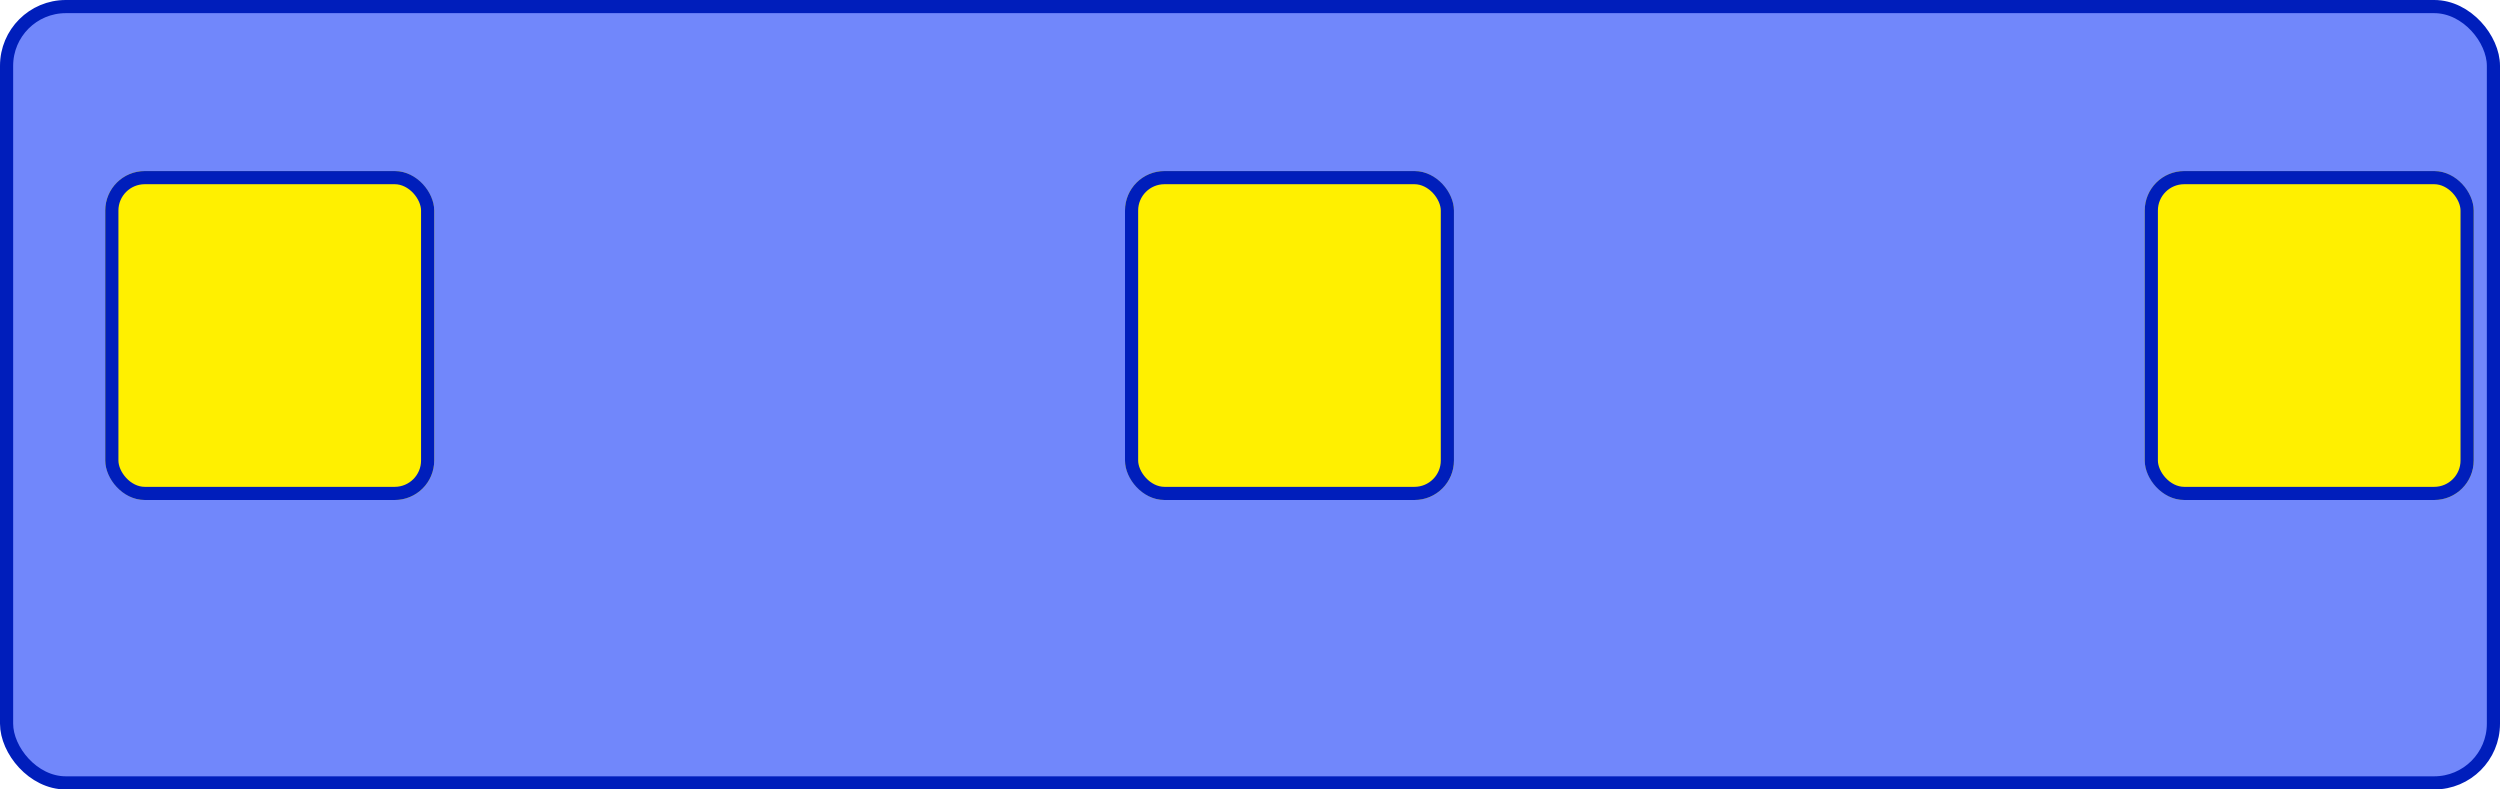 <svg width="380" height="120" viewBox="0 0 380 120" fill="none" xmlns="http://www.w3.org/2000/svg">
<rect x="1" y="1" width="378" height="118" rx="9" fill="#7187FB" stroke="#001EBB" stroke-width="2"/>
<g filter="url(#filter0_d)">
<rect x="10" y="20" width="50" height="50" rx="6" fill="#FFF000"/>
<rect x="11" y="21" width="48" height="48" rx="5" stroke="#001EBB" stroke-width="2"/>
</g>
<g filter="url(#filter1_d)">
<rect x="165" y="20" width="50" height="50" rx="6" fill="#FFF000"/>
<rect x="166" y="21" width="48" height="48" rx="5" stroke="#001EBB" stroke-width="2"/>
</g>
<g filter="url(#filter2_d)">
<rect x="320" y="20" width="50" height="50" rx="6" fill="#FFF000"/>
<rect x="321" y="21" width="48" height="48" rx="5" stroke="#001EBB" stroke-width="2"/>
</g>
<defs>
<filter id="filter0_d" x="10" y="20" width="56" height="56" filterUnits="userSpaceOnUse" color-interpolation-filters="sRGB">
<feFlood flood-opacity="0" result="BackgroundImageFix"/>
<feColorMatrix in="SourceAlpha" type="matrix" values="0 0 0 0 0 0 0 0 0 0 0 0 0 0 0 0 0 0 127 0"/>
<feOffset dx="6" dy="6"/>
<feColorMatrix type="matrix" values="0 0 0 0 0 0 0 0 0 0 0 0 0 0 0 0 0 0 0.15 0"/>
<feBlend mode="normal" in2="BackgroundImageFix" result="effect1_dropShadow"/>
<feBlend mode="normal" in="SourceGraphic" in2="effect1_dropShadow" result="shape"/>
</filter>
<filter id="filter1_d" x="165" y="20" width="56" height="56" filterUnits="userSpaceOnUse" color-interpolation-filters="sRGB">
<feFlood flood-opacity="0" result="BackgroundImageFix"/>
<feColorMatrix in="SourceAlpha" type="matrix" values="0 0 0 0 0 0 0 0 0 0 0 0 0 0 0 0 0 0 127 0"/>
<feOffset dx="6" dy="6"/>
<feColorMatrix type="matrix" values="0 0 0 0 0 0 0 0 0 0 0 0 0 0 0 0 0 0 0.15 0"/>
<feBlend mode="normal" in2="BackgroundImageFix" result="effect1_dropShadow"/>
<feBlend mode="normal" in="SourceGraphic" in2="effect1_dropShadow" result="shape"/>
</filter>
<filter id="filter2_d" x="320" y="20" width="56" height="56" filterUnits="userSpaceOnUse" color-interpolation-filters="sRGB">
<feFlood flood-opacity="0" result="BackgroundImageFix"/>
<feColorMatrix in="SourceAlpha" type="matrix" values="0 0 0 0 0 0 0 0 0 0 0 0 0 0 0 0 0 0 127 0"/>
<feOffset dx="6" dy="6"/>
<feColorMatrix type="matrix" values="0 0 0 0 0 0 0 0 0 0 0 0 0 0 0 0 0 0 0.15 0"/>
<feBlend mode="normal" in2="BackgroundImageFix" result="effect1_dropShadow"/>
<feBlend mode="normal" in="SourceGraphic" in2="effect1_dropShadow" result="shape"/>
</filter>
</defs>
</svg>
